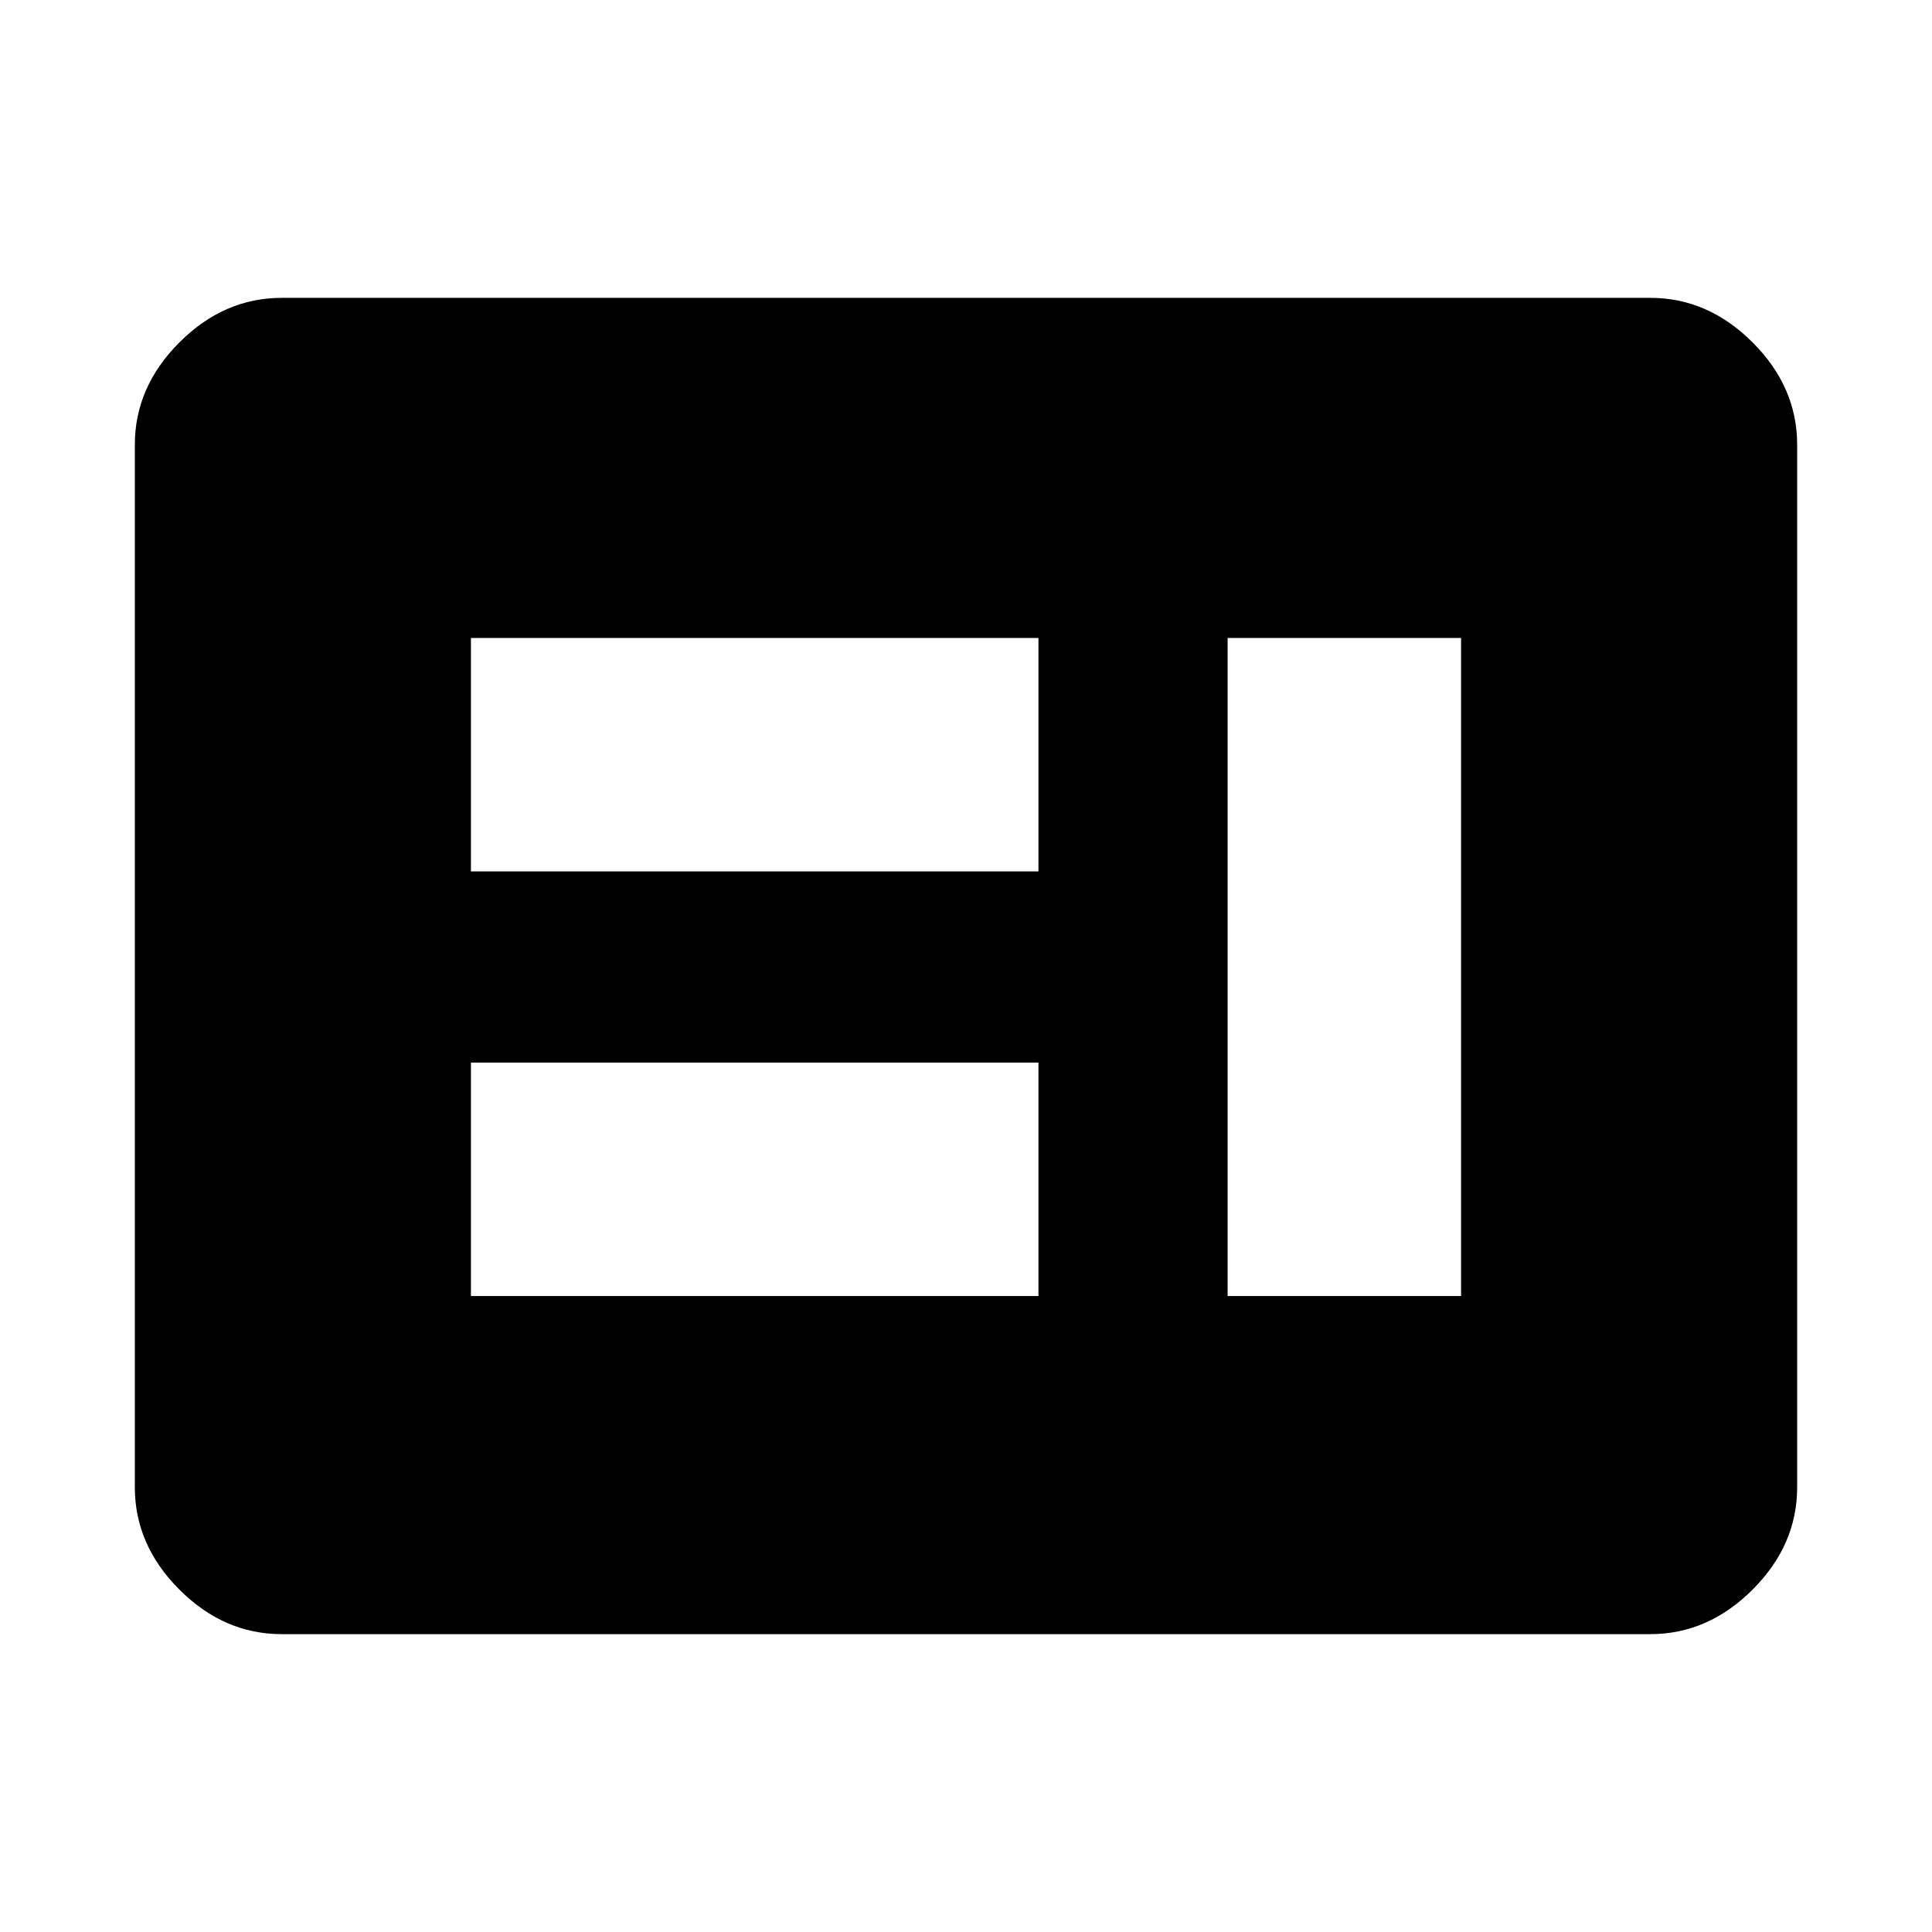 <svg xmlns="http://www.w3.org/2000/svg" height="48" viewBox="0 -960 960 960" width="48"><path d="M234-316h282v-116H234v116Zm376 0h116v-327H610v327ZM234-527h282v-116H234v116Zm-94 379q-28.72 0-50.86-22.14Q67-192.27 67-221v-518q0-28.72 22.14-50.86T140-812h680q28.72 0 50.86 22.14T893-739v518q0 28.73-22.14 50.86Q848.72-148 820-148H140Z"/></svg>